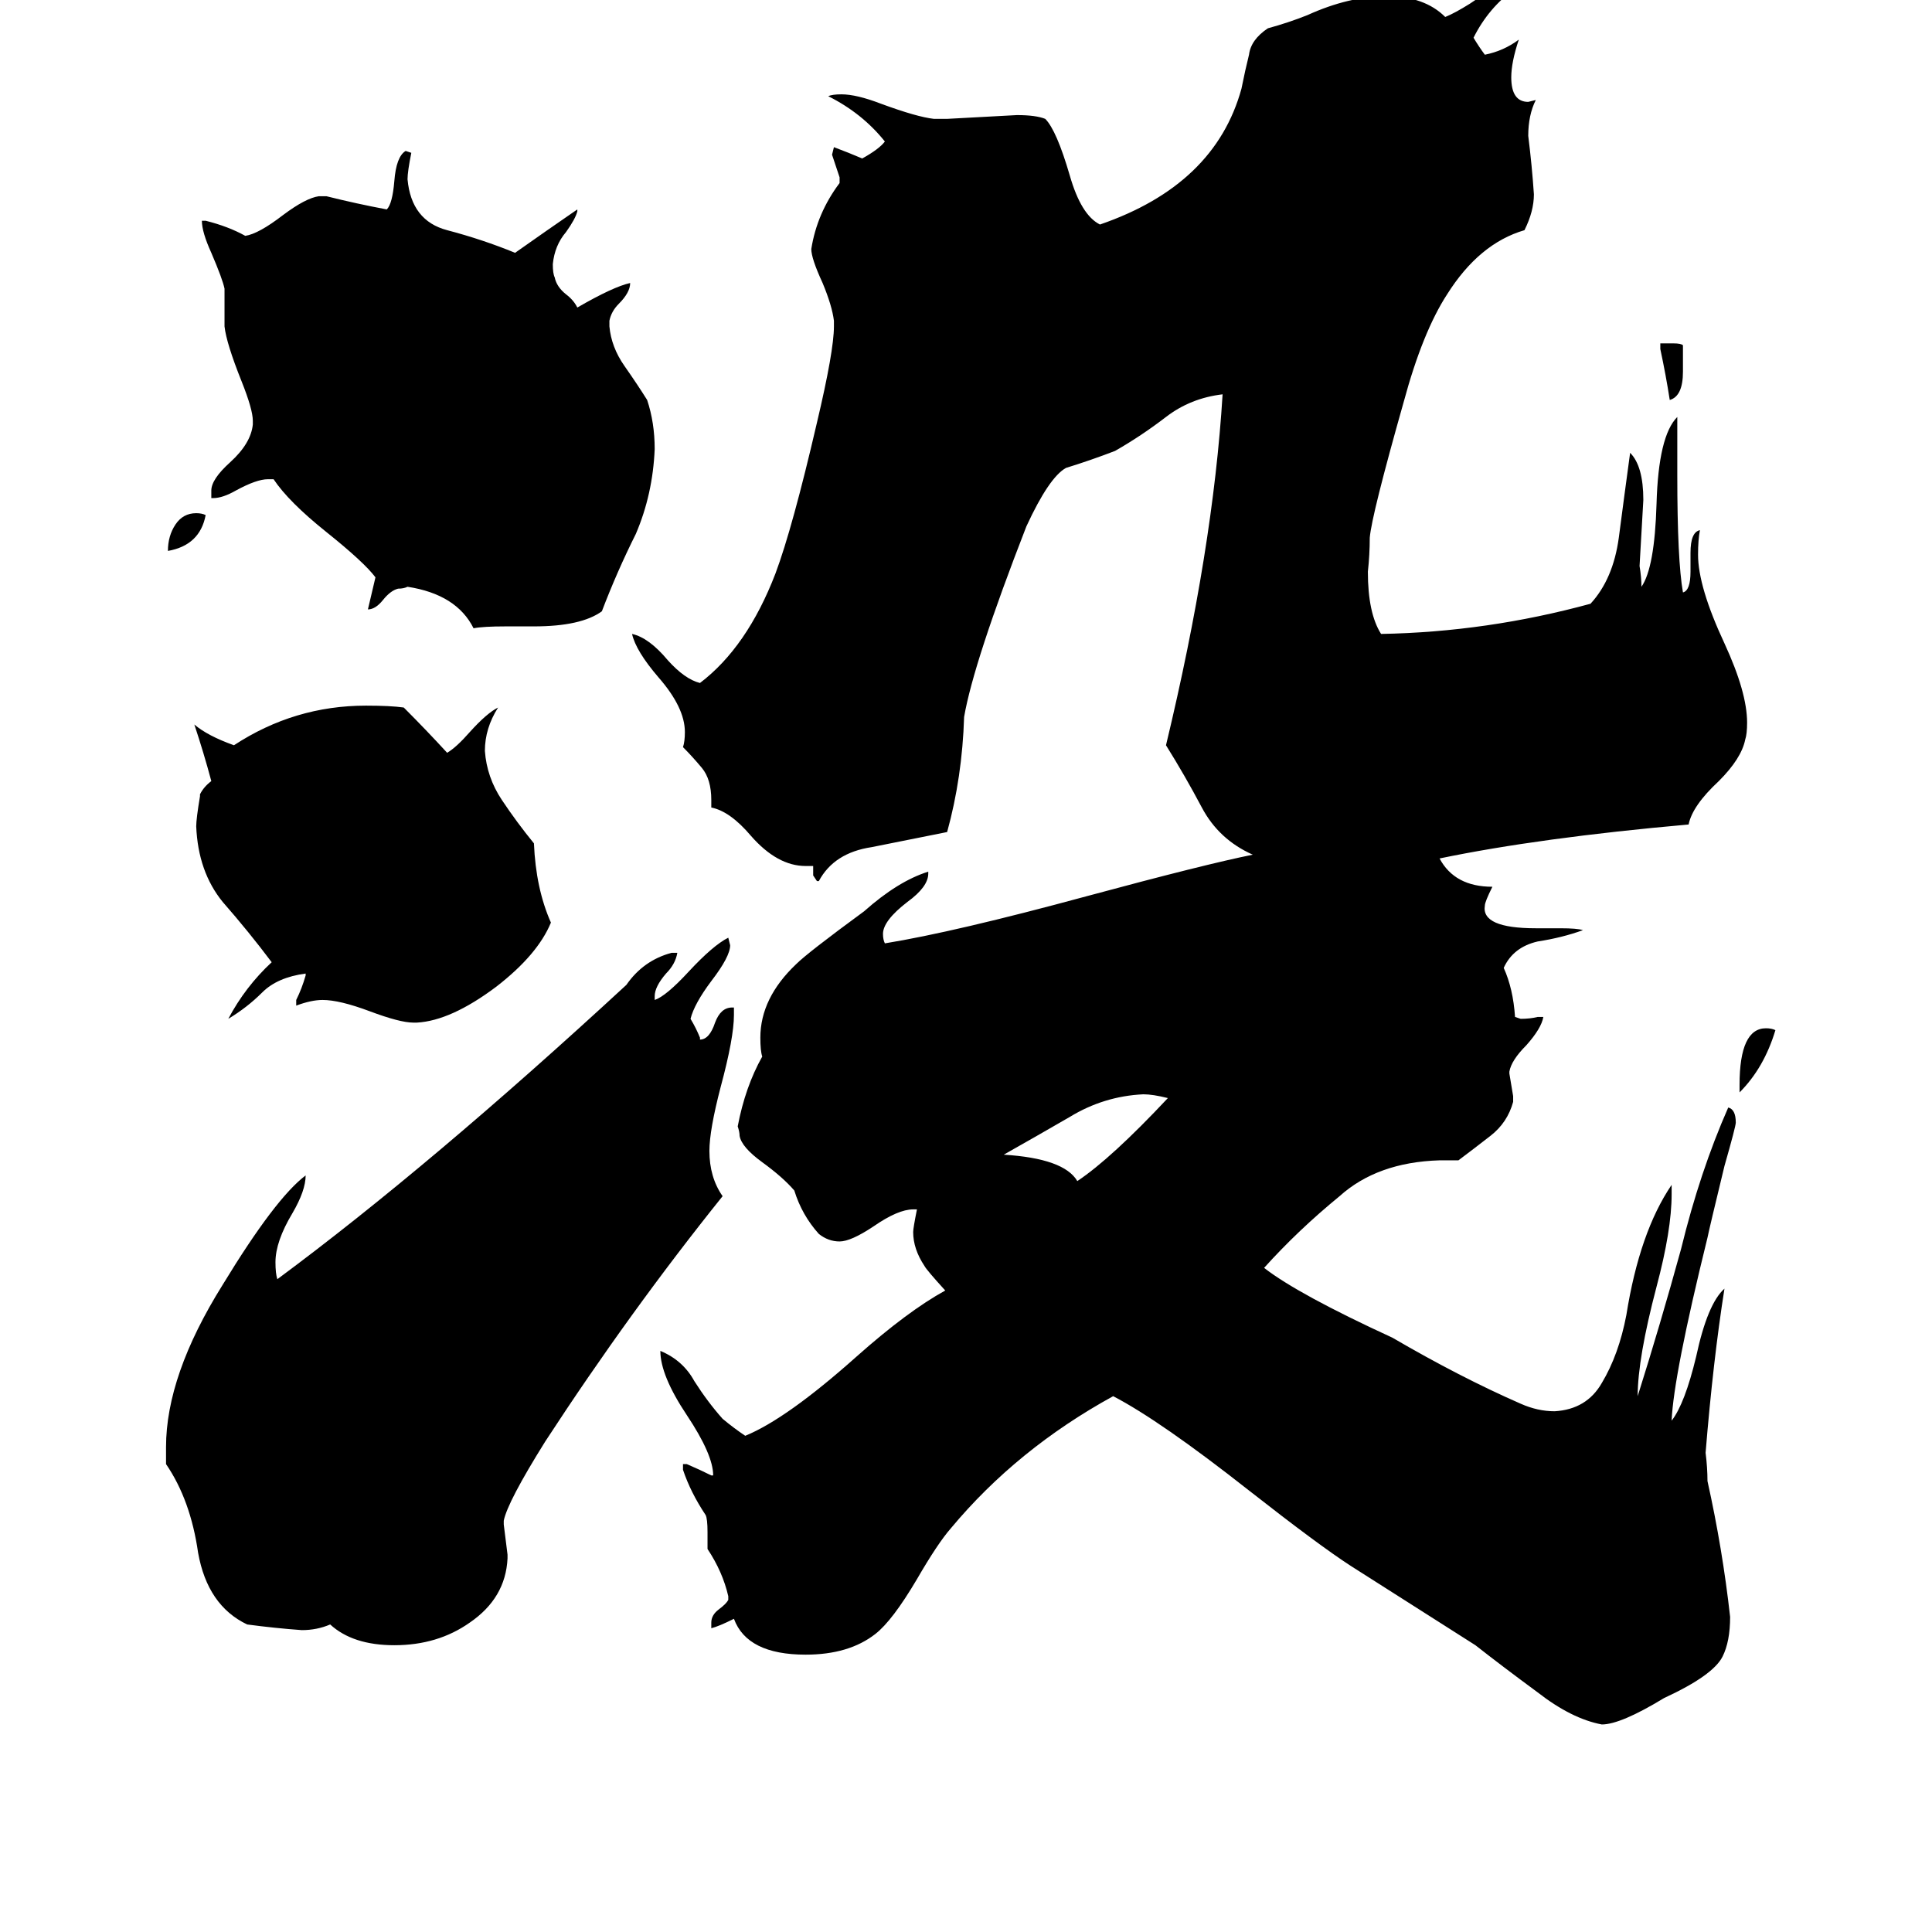 <svg xmlns="http://www.w3.org/2000/svg" viewBox="0 -800 1024 1024">
	<path fill="#000000" d="M109 -527Q106 -511 89 -508Q89 -516 93 -522Q97 -528 104 -528Q107 -528 109 -527ZM892 -617V-603Q892 -590 885 -588Q883 -601 880 -615V-618H887Q891 -618 892 -617ZM922 -221V-225Q922 -255 936 -255Q939 -255 941 -254Q935 -234 922 -221ZM619 -218Q611 -220 606 -220Q585 -219 567 -208Q548 -197 532 -188Q564 -186 571 -174Q589 -186 619 -218ZM221 -258H219Q212 -258 196 -264Q180 -270 171 -270Q165 -270 157 -267V-270Q160 -276 162 -283V-284Q147 -282 139 -274Q131 -266 121 -260Q130 -277 144 -290Q132 -306 118 -322Q105 -338 104 -362Q104 -366 106 -378V-379Q108 -383 112 -386Q108 -401 103 -416Q110 -410 124 -405Q156 -426 194 -426Q207 -426 214 -425Q226 -413 237 -401Q242 -404 249 -412Q258 -422 264 -425Q257 -414 257 -402Q258 -388 266 -376Q274 -364 283 -353Q284 -329 292 -311Q285 -294 263 -277Q239 -259 221 -258ZM283 -468H268Q256 -468 251 -467Q242 -485 216 -489Q214 -488 211 -488Q207 -487 203 -482Q199 -477 195 -477L199 -494Q193 -502 173 -518Q153 -534 145 -546H142Q136 -546 125 -540Q118 -536 113 -536H112V-540Q112 -546 122 -555Q133 -565 134 -575V-577Q134 -583 128 -598Q120 -618 119 -627V-647Q118 -652 112 -666Q107 -677 107 -683H109Q121 -680 130 -675Q137 -676 150 -686Q162 -695 169 -696H173Q189 -692 205 -689Q208 -692 209 -704Q210 -717 215 -720L218 -719Q216 -709 216 -705Q218 -683 237 -678Q256 -673 273 -666Q290 -678 306 -689V-688Q305 -684 300 -677Q294 -670 293 -660Q293 -655 294 -653Q295 -648 300 -644Q304 -641 306 -637Q325 -648 334 -650Q334 -645 328 -639Q324 -635 323 -630V-627Q324 -616 331 -606Q338 -596 343 -588Q347 -576 347 -562Q346 -538 337 -517Q327 -497 319 -476Q308 -468 283 -468ZM269 24V26Q268 47 249 60Q232 72 209 72Q187 72 175 61Q168 64 160 64Q146 63 131 61Q110 51 105 23Q101 -5 88 -24V-33Q88 -71 118 -119Q146 -165 162 -177Q162 -169 155 -157Q146 -142 146 -131Q146 -125 147 -122Q228 -182 332 -278Q341 -291 356 -295H359Q358 -289 353 -284Q347 -277 347 -272V-270Q353 -272 365 -285Q378 -299 386 -303L387 -299Q387 -293 377 -280Q368 -268 366 -260Q369 -255 371 -250V-249Q376 -249 379 -258Q382 -266 388 -266H389V-262Q389 -250 382 -224Q376 -201 376 -190Q376 -176 383 -166Q334 -105 289 -36Q269 -4 267 6V8Q268 16 269 24ZM886 -172V-167Q886 -148 878 -118Q868 -80 868 -60Q880 -98 891 -138Q901 -179 916 -213Q920 -212 920 -205Q920 -203 914 -182Q906 -149 905 -144Q887 -71 886 -47Q893 -56 899 -81Q905 -109 914 -117Q908 -79 904 -30Q905 -22 905 -15Q913 21 917 57Q917 70 913 78Q908 88 882 100Q859 114 849 114Q833 111 815 97Q796 83 782 72Q749 51 716 30Q699 19 662 -10Q615 -47 590 -60Q539 -32 504 10Q497 18 486 37Q473 59 464 66Q450 77 427 77Q396 77 389 58Q381 62 377 63V60Q377 56 381 53Q385 50 386 48V46Q383 33 375 21V12Q375 5 374 3Q366 -9 362 -21V-24H364Q371 -21 377 -18H378Q378 -29 364 -50Q350 -71 350 -84Q362 -79 368 -68Q375 -57 383 -48Q389 -43 395 -39Q417 -48 454 -81Q481 -105 501 -116Q491 -127 490 -129Q484 -138 484 -147Q484 -149 486 -159H484Q476 -159 463 -150Q451 -142 445 -142Q439 -142 434 -146Q425 -156 421 -169Q415 -176 404 -184Q393 -192 392 -198Q392 -200 391 -203Q395 -224 404 -240Q403 -243 403 -250Q403 -271 422 -289Q428 -295 458 -317Q476 -333 492 -338V-337Q492 -330 481 -322Q468 -312 468 -305Q468 -302 469 -300Q506 -306 576 -325Q639 -342 664 -347Q646 -355 637 -372Q628 -389 618 -405Q643 -509 648 -591Q631 -589 618 -579Q605 -569 591 -561Q578 -556 565 -552Q556 -547 544 -521Q516 -449 511 -420Q510 -388 502 -359Q482 -355 462 -351Q442 -348 434 -333H433L431 -336V-341H427Q412 -341 398 -357Q387 -370 377 -372V-376Q377 -387 372 -393Q367 -399 362 -404Q363 -407 363 -412Q363 -425 349 -441Q337 -455 335 -464Q344 -462 354 -450Q363 -440 371 -438Q396 -457 411 -496Q420 -520 433 -576Q442 -614 442 -627V-630Q441 -638 436 -650Q430 -663 430 -668Q433 -687 445 -703V-706Q443 -712 441 -718L442 -722Q450 -719 457 -716Q466 -721 469 -725Q457 -740 439 -749Q441 -750 446 -750Q454 -750 467 -745Q486 -738 495 -737H502Q521 -738 539 -739Q549 -739 554 -737Q560 -731 567 -707Q573 -686 583 -681Q644 -702 658 -753Q660 -763 662 -771Q663 -779 672 -785Q683 -788 693 -792Q715 -802 735 -802Q755 -802 766 -791Q771 -793 779 -798Q792 -807 798 -807Q801 -807 803 -806Q789 -796 781 -780Q784 -775 787 -771Q797 -773 805 -779Q801 -767 801 -759Q801 -746 810 -746L814 -747Q810 -739 810 -728Q812 -712 813 -697Q813 -688 808 -678Q784 -671 767 -644Q754 -624 744 -587Q727 -527 726 -515Q726 -506 725 -497Q725 -475 732 -464Q788 -465 843 -480Q855 -493 858 -515Q861 -538 864 -560Q871 -553 871 -535Q870 -517 869 -500Q870 -494 870 -489Q877 -499 878 -533Q879 -569 889 -579V-548Q889 -503 892 -486Q896 -487 896 -497V-507Q896 -518 901 -519Q900 -514 900 -506Q900 -489 914 -459Q926 -433 926 -417Q926 -411 925 -408Q923 -398 911 -386Q897 -373 895 -363Q816 -356 763 -345Q771 -330 791 -330Q787 -322 787 -320Q785 -308 814 -308H827Q836 -308 839 -307Q828 -303 815 -301Q802 -298 797 -287Q802 -276 803 -261L806 -260Q811 -260 815 -261H818Q817 -255 809 -246Q801 -238 800 -232V-231Q801 -225 802 -219V-216Q799 -205 790 -198Q781 -191 773 -185H763Q730 -184 710 -166Q688 -148 670 -128Q688 -114 738 -91Q774 -70 806 -56Q815 -52 824 -52Q841 -53 849 -67Q858 -82 862 -103Q869 -147 886 -172Z"/>
</svg>